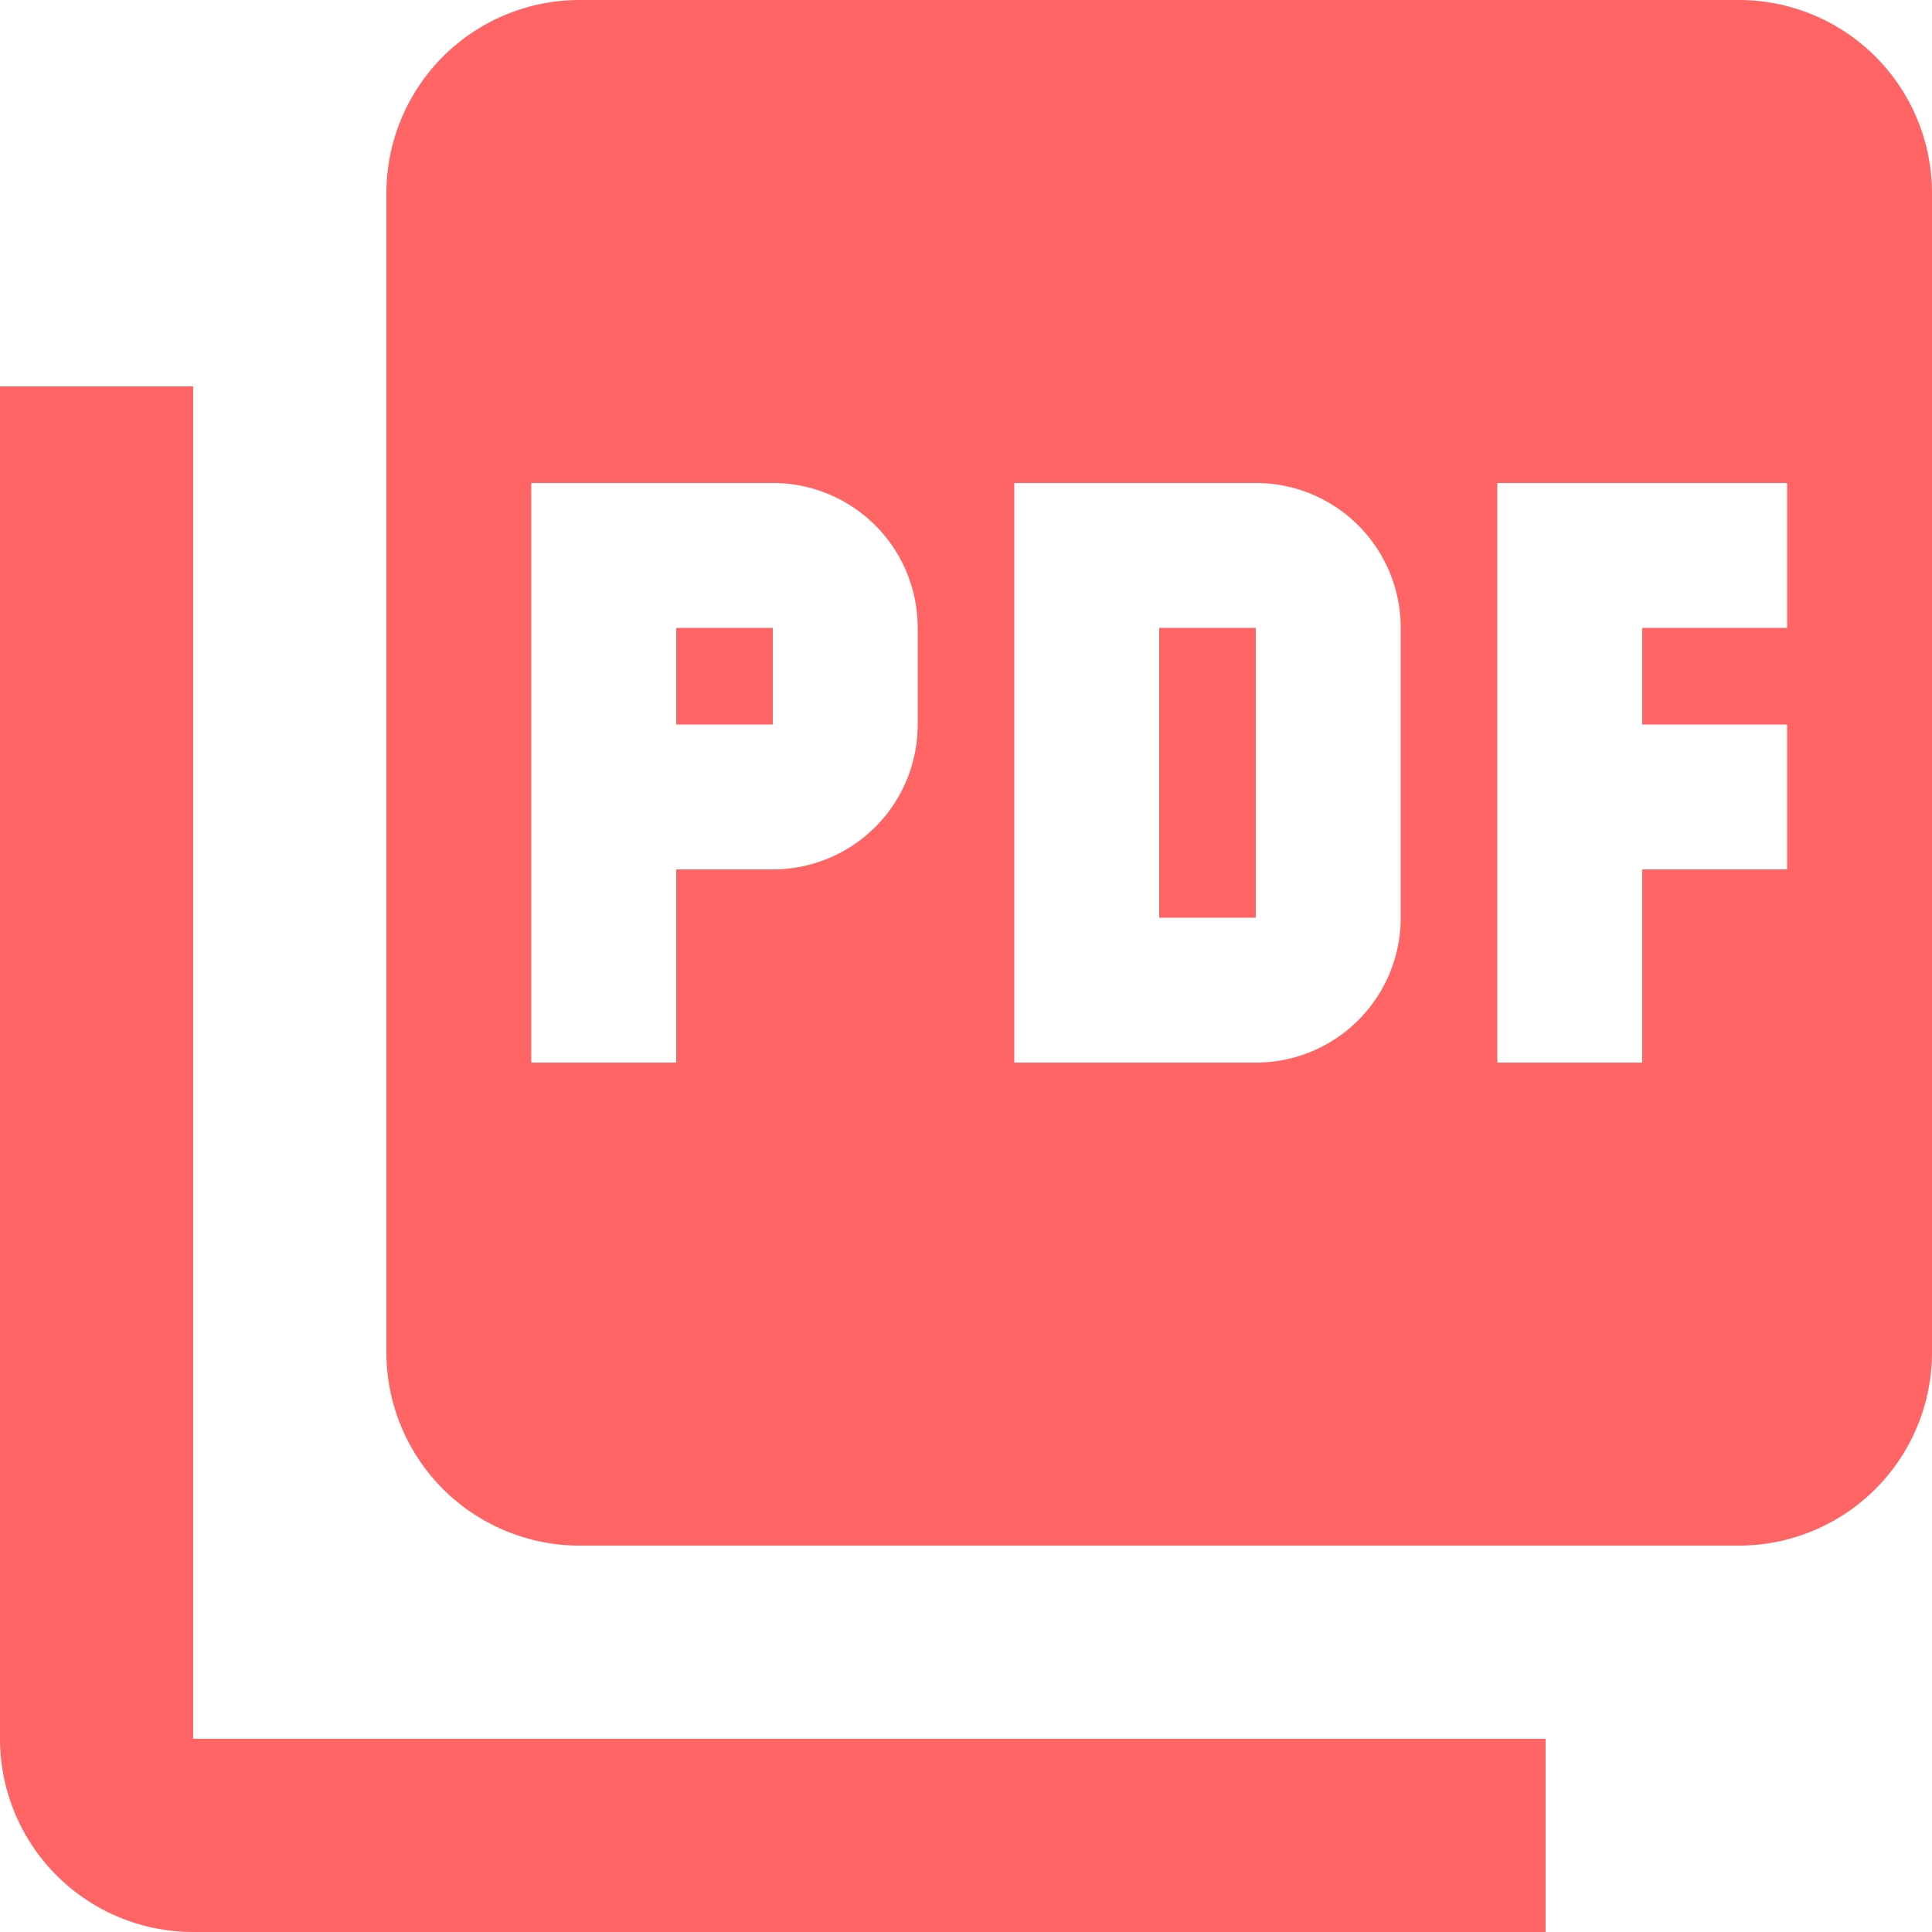 <svg xmlns="http://www.w3.org/2000/svg" width="14" height="14" viewBox="0 0 14 14">
  <path id="Path_5719" data-name="Path 5719" d="M14.6,2H6.2A1.4,1.4,0,0,0,4.8,3.4v8.4a1.4,1.4,0,0,0,1.4,1.4h8.4A1.4,1.4,0,0,0,16,11.8V3.4A1.4,1.4,0,0,0,14.6,2ZM8.65,7.25A1.049,1.049,0,0,1,7.6,8.3H6.9V9.7H5.85V5.5H7.6A1.049,1.049,0,0,1,8.65,6.55Zm3.5,1.4A1.049,1.049,0,0,1,11.1,9.7H9.35V5.5H11.1a1.049,1.049,0,0,1,1.05,1.05Zm2.8-2.1H13.9v.7h1.05V8.3H13.9V9.7H12.85V5.5h2.1Zm-8.05.7h.7v-.7H6.9ZM3.4,4.8H2v9.8A1.4,1.4,0,0,0,3.4,16h9.8V14.6H3.4Zm7,3.85h.7V6.55h-.7Z" transform="translate(-2 -2)" fill="#ff6565"/>
</svg>
